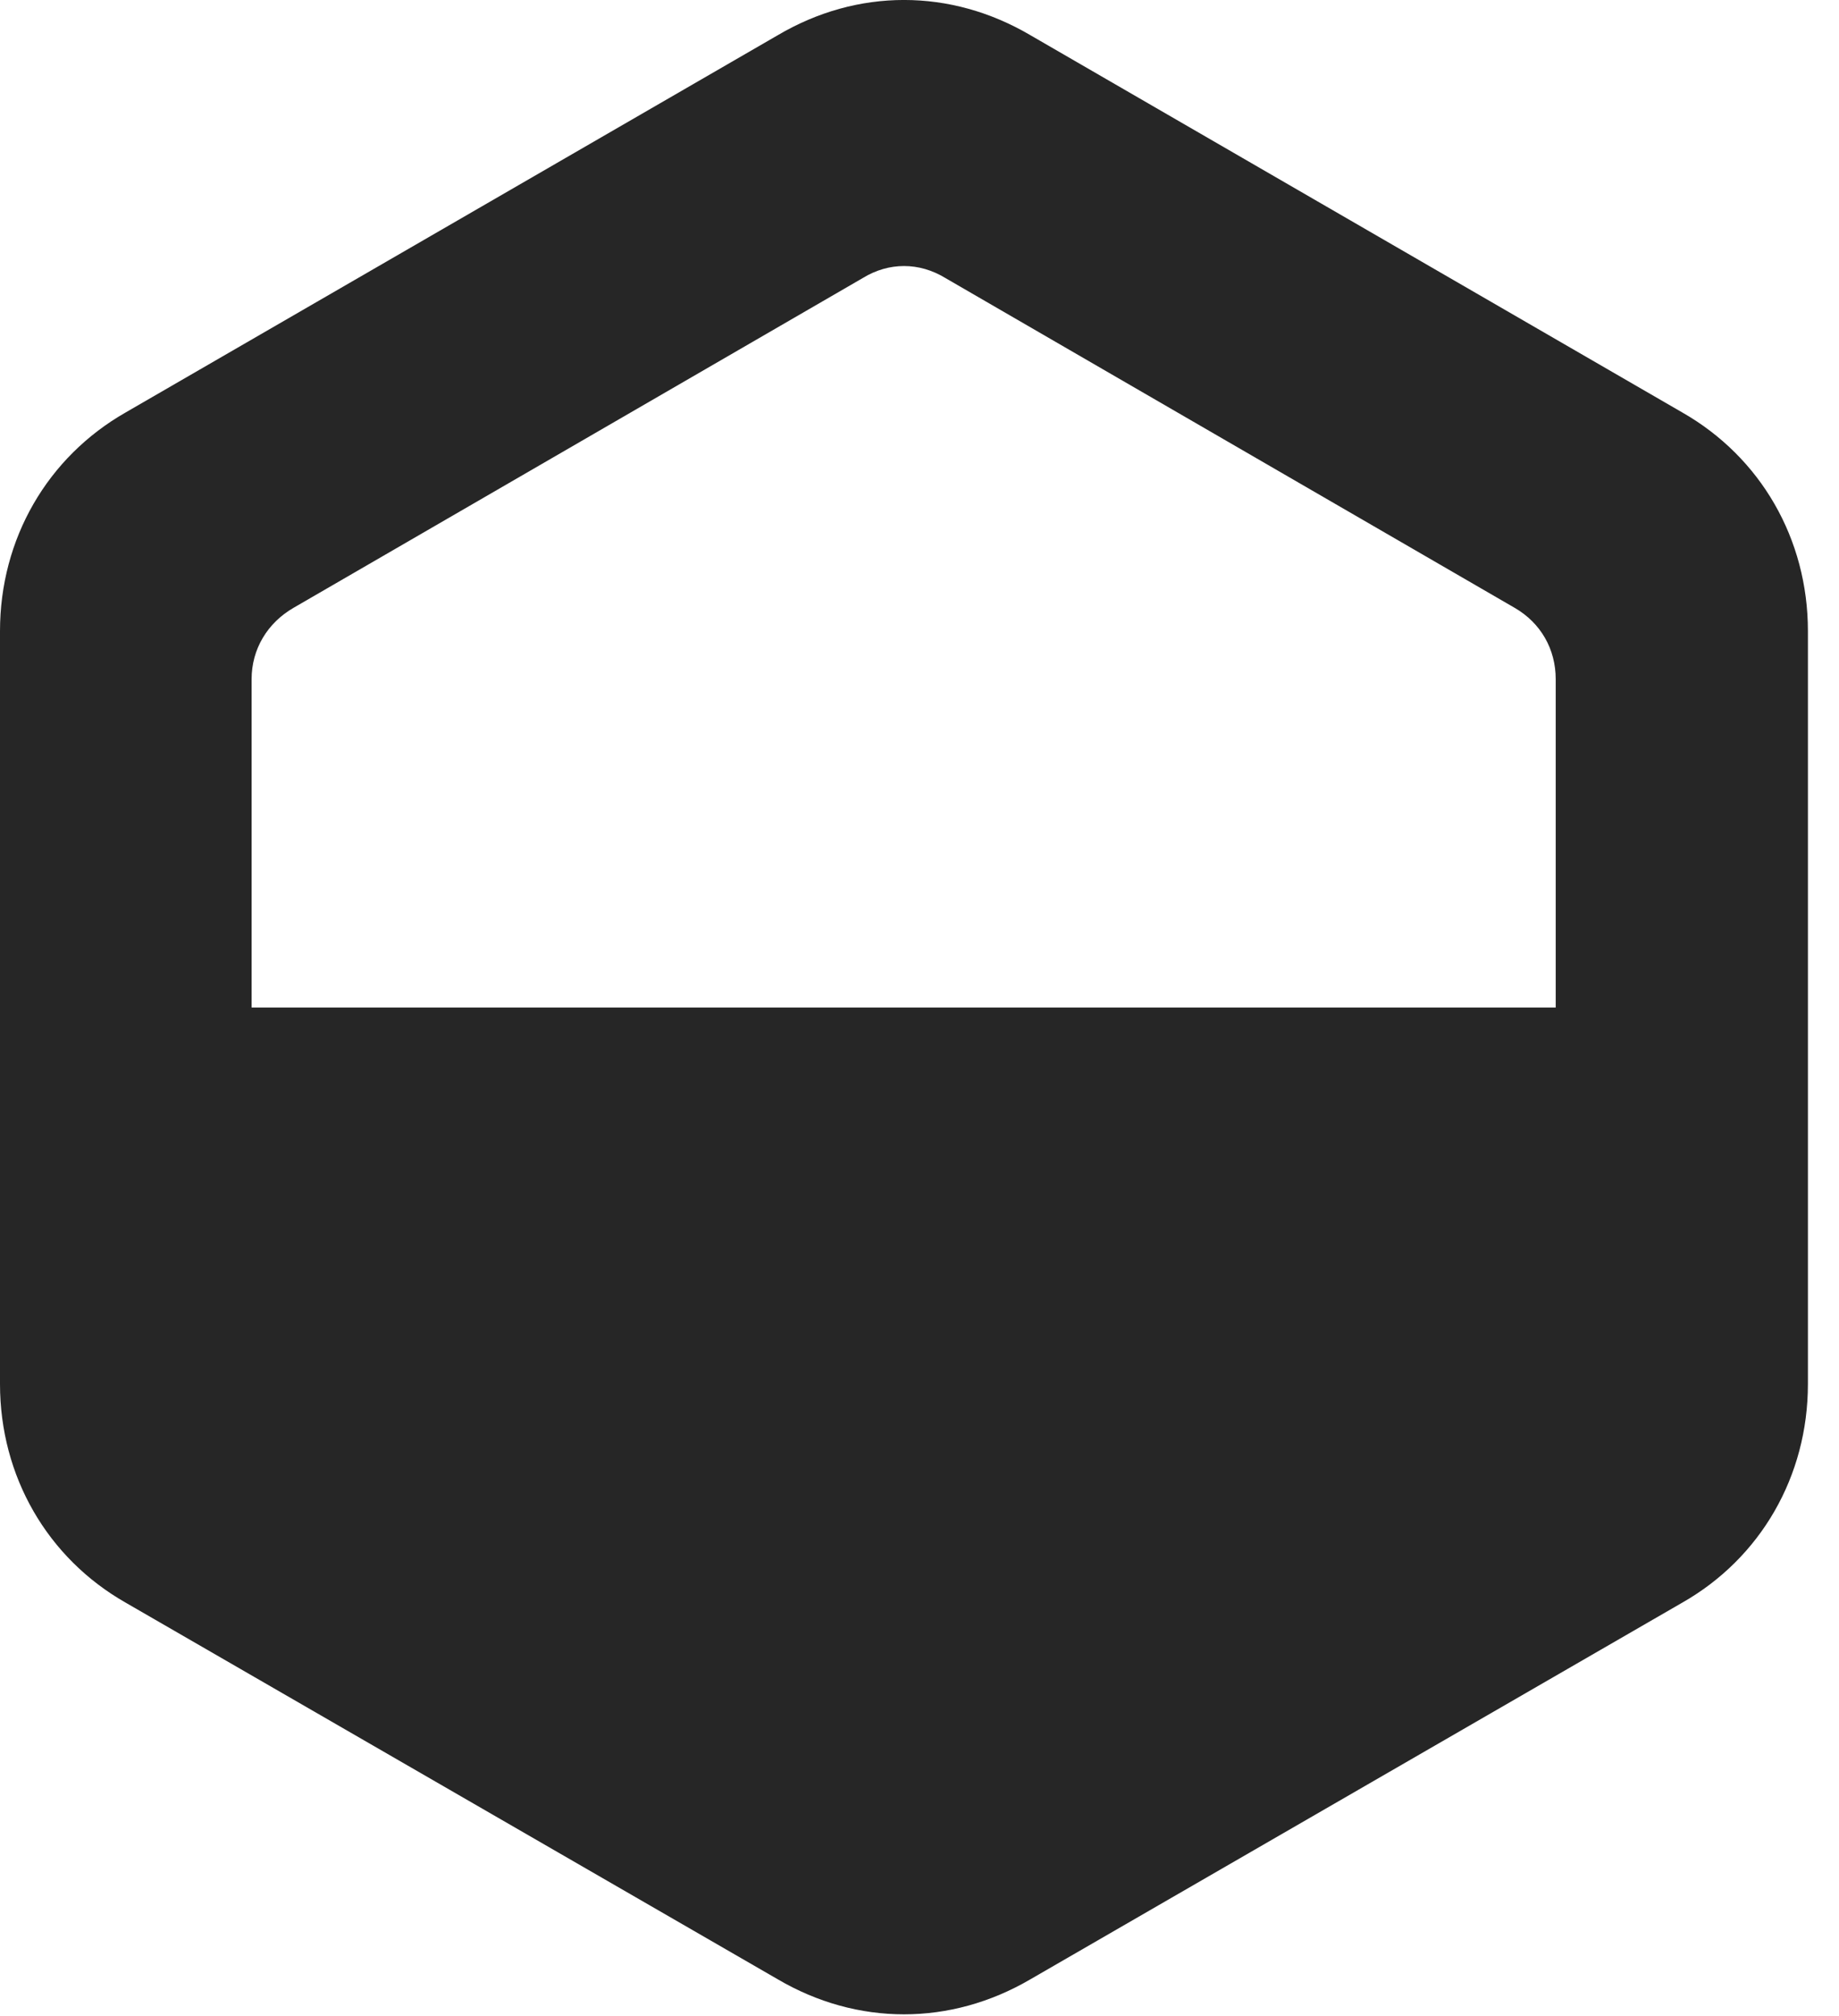 <?xml version="1.0" encoding="UTF-8"?>
<!--Generator: Apple Native CoreSVG 326-->
<!DOCTYPE svg PUBLIC "-//W3C//DTD SVG 1.1//EN" "http://www.w3.org/Graphics/SVG/1.1/DTD/svg11.dtd">
<svg version="1.1" xmlns="http://www.w3.org/2000/svg" xmlns:xlink="http://www.w3.org/1999/xlink"
       viewBox="0 0 21.416 23.461">
       <g>
              <rect height="23.461" opacity="0" width="21.416" x="0" y="0" />
              <path d="M1.464 4.8C0.552 5.32 0 6.271 0 7.345L0 16.108C0 17.182 0.552 18.134 1.464 18.653L9.057 23.036C9.984 23.58 11.07 23.58 12 23.036L19.59 18.653C20.503 18.134 21.054 17.182 21.054 16.108L21.054 7.345C21.054 6.271 20.503 5.32 19.59 4.8L12 0.41C11.07-0.137 9.984-0.137 9.057 0.41ZM2.93 11.726L2.93 7.905C2.93 7.554 3.115 7.25 3.417 7.075L10.049 3.235C10.351 3.05 10.704 3.05 11.008 3.235L17.64 7.075C17.942 7.25 18.117 7.554 18.117 7.905L18.117 11.726Z"
                     fill="currentColor" fill-opacity="0.85" />
       </g>
</svg>